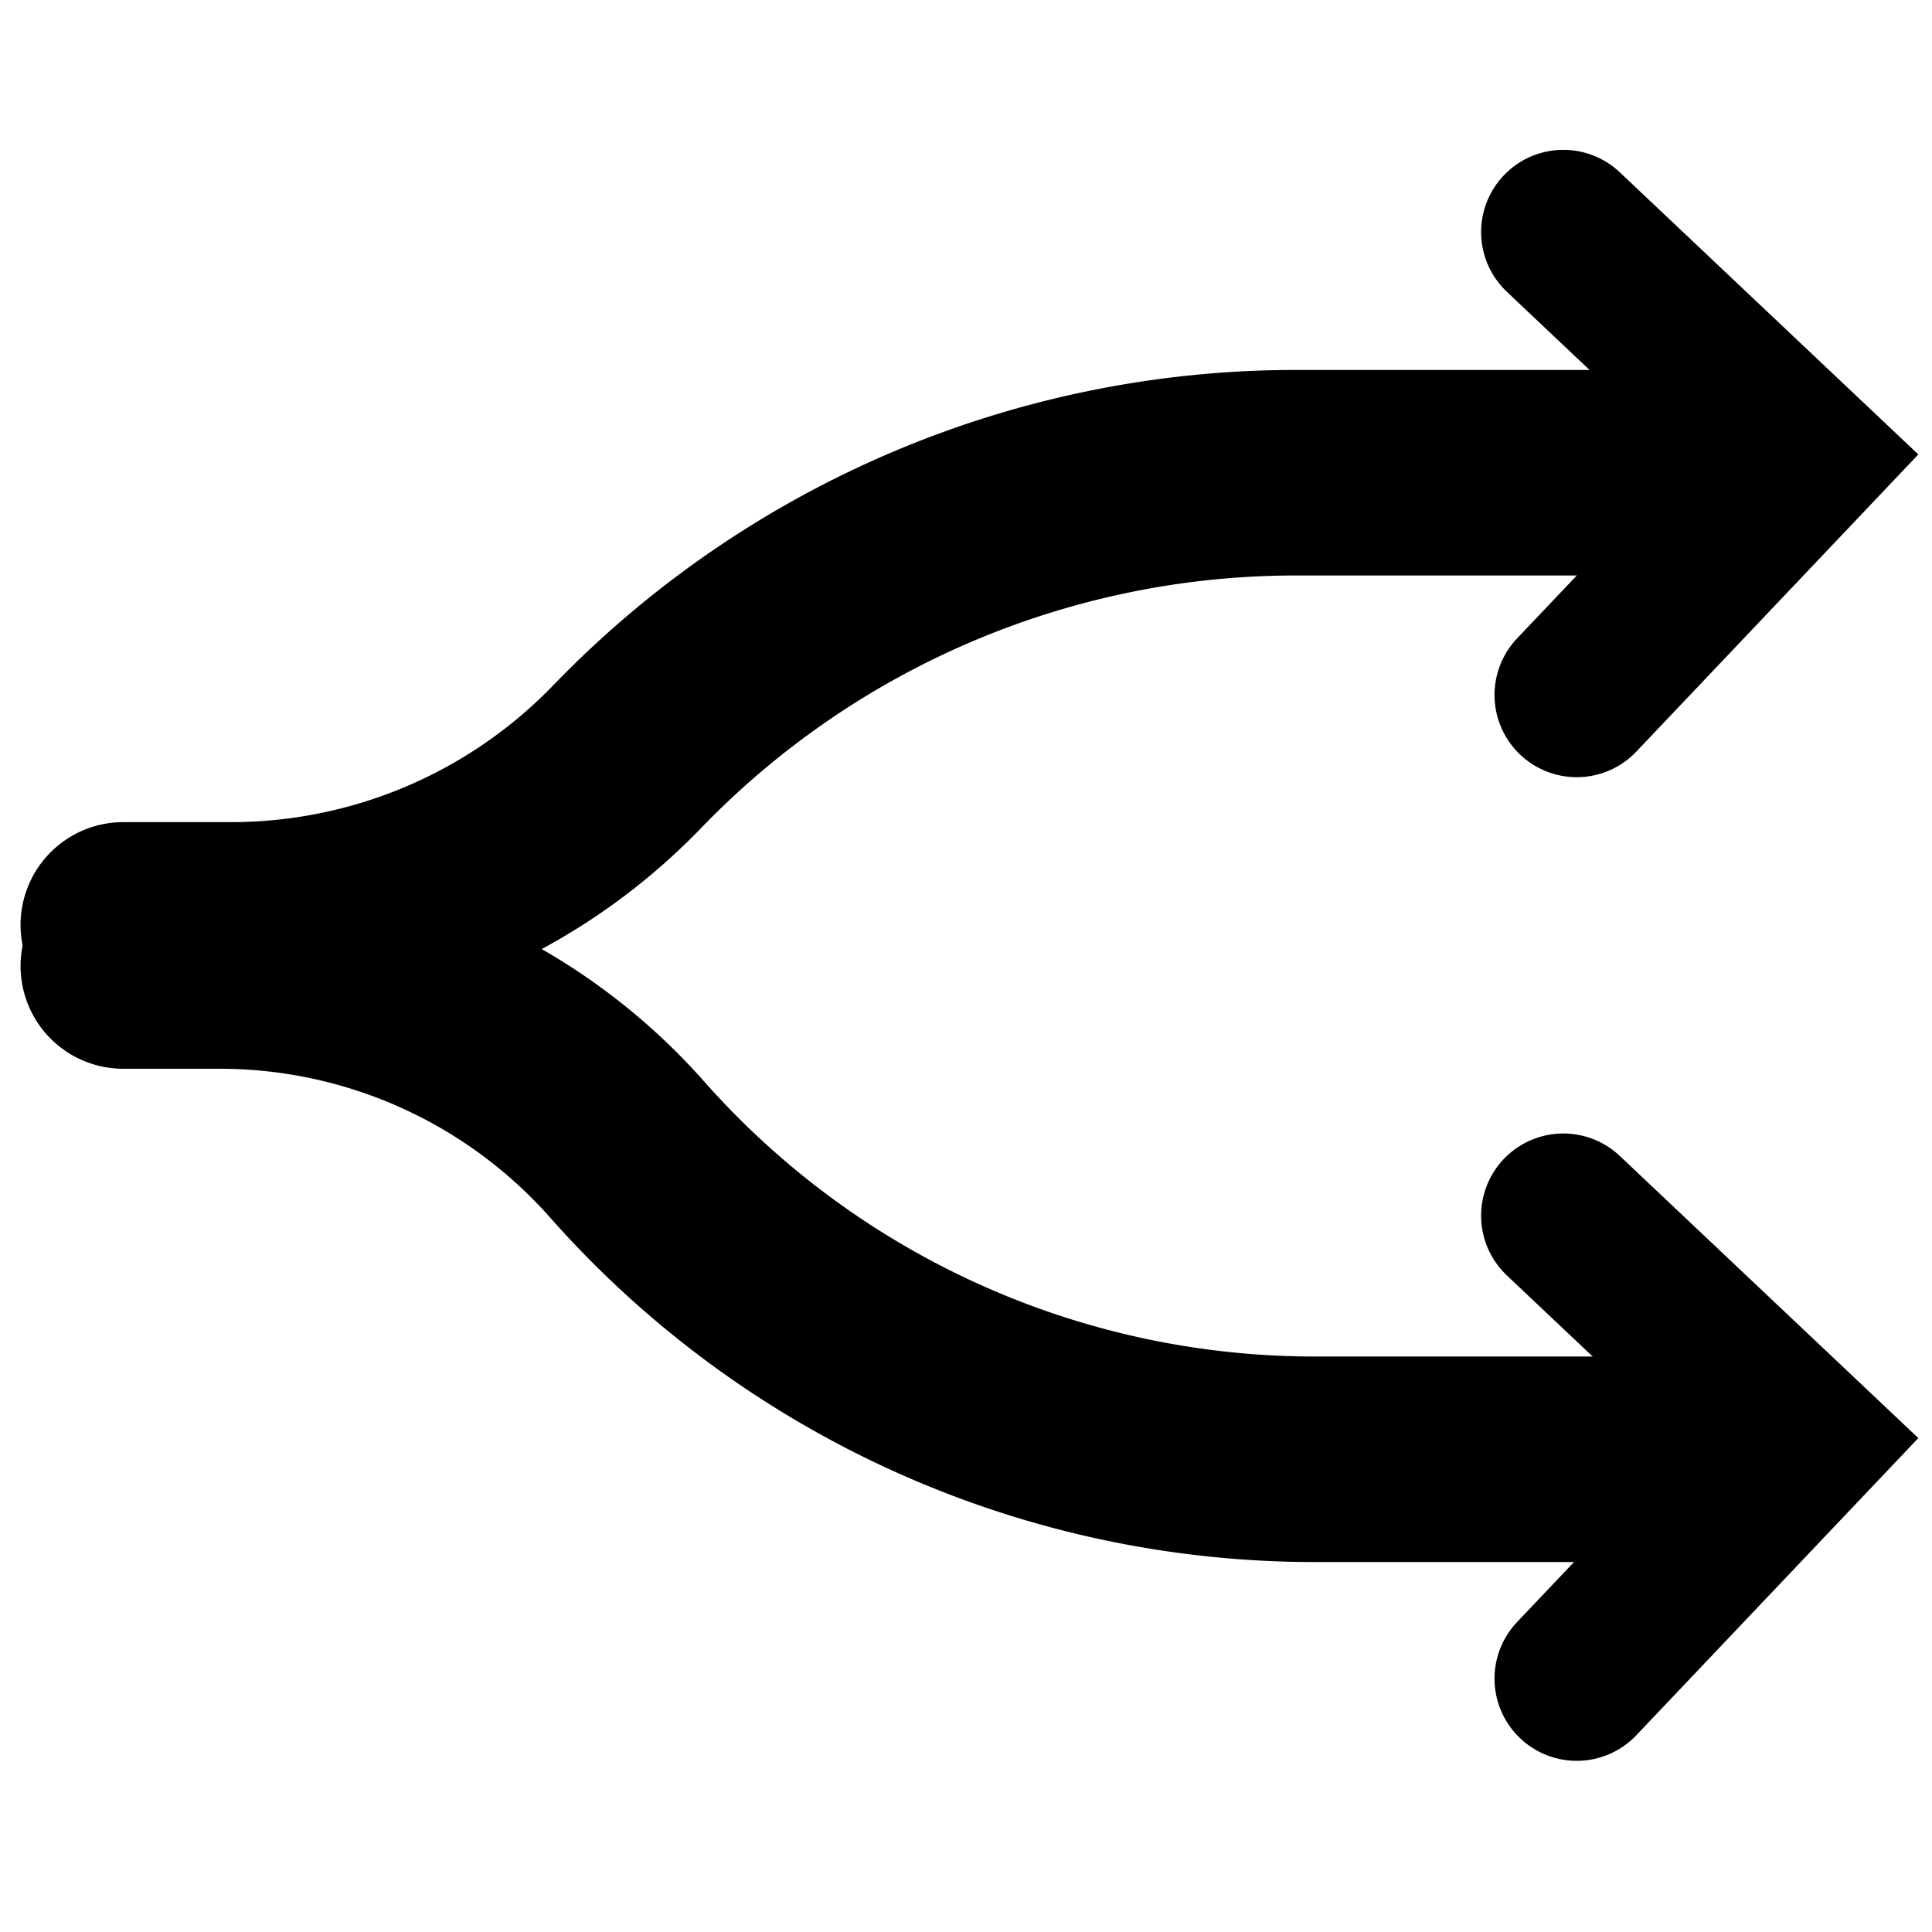 <svg xmlns="http://www.w3.org/2000/svg" width="24" height="24" viewBox="0 0 47 40" fill="none" stroke="currentColor" stroke-linecap="round"><path d="M3 20h2.346a13.23 13.23 0 0 1 9.911 4.465h0A22.33 22.33 0 0 0 31.983 32H39M3 19h2.62a13.39 13.39 0 0 0 9.638-4.093h0A22.6 22.6 0 0 1 31.522 8H39" stroke-width="5"/><path d="M38.031 26.074l5.806 5.487-5.48 5.775m-.326-35.191l5.806 5.487-5.48 5.775" stroke-width="4"/></svg>